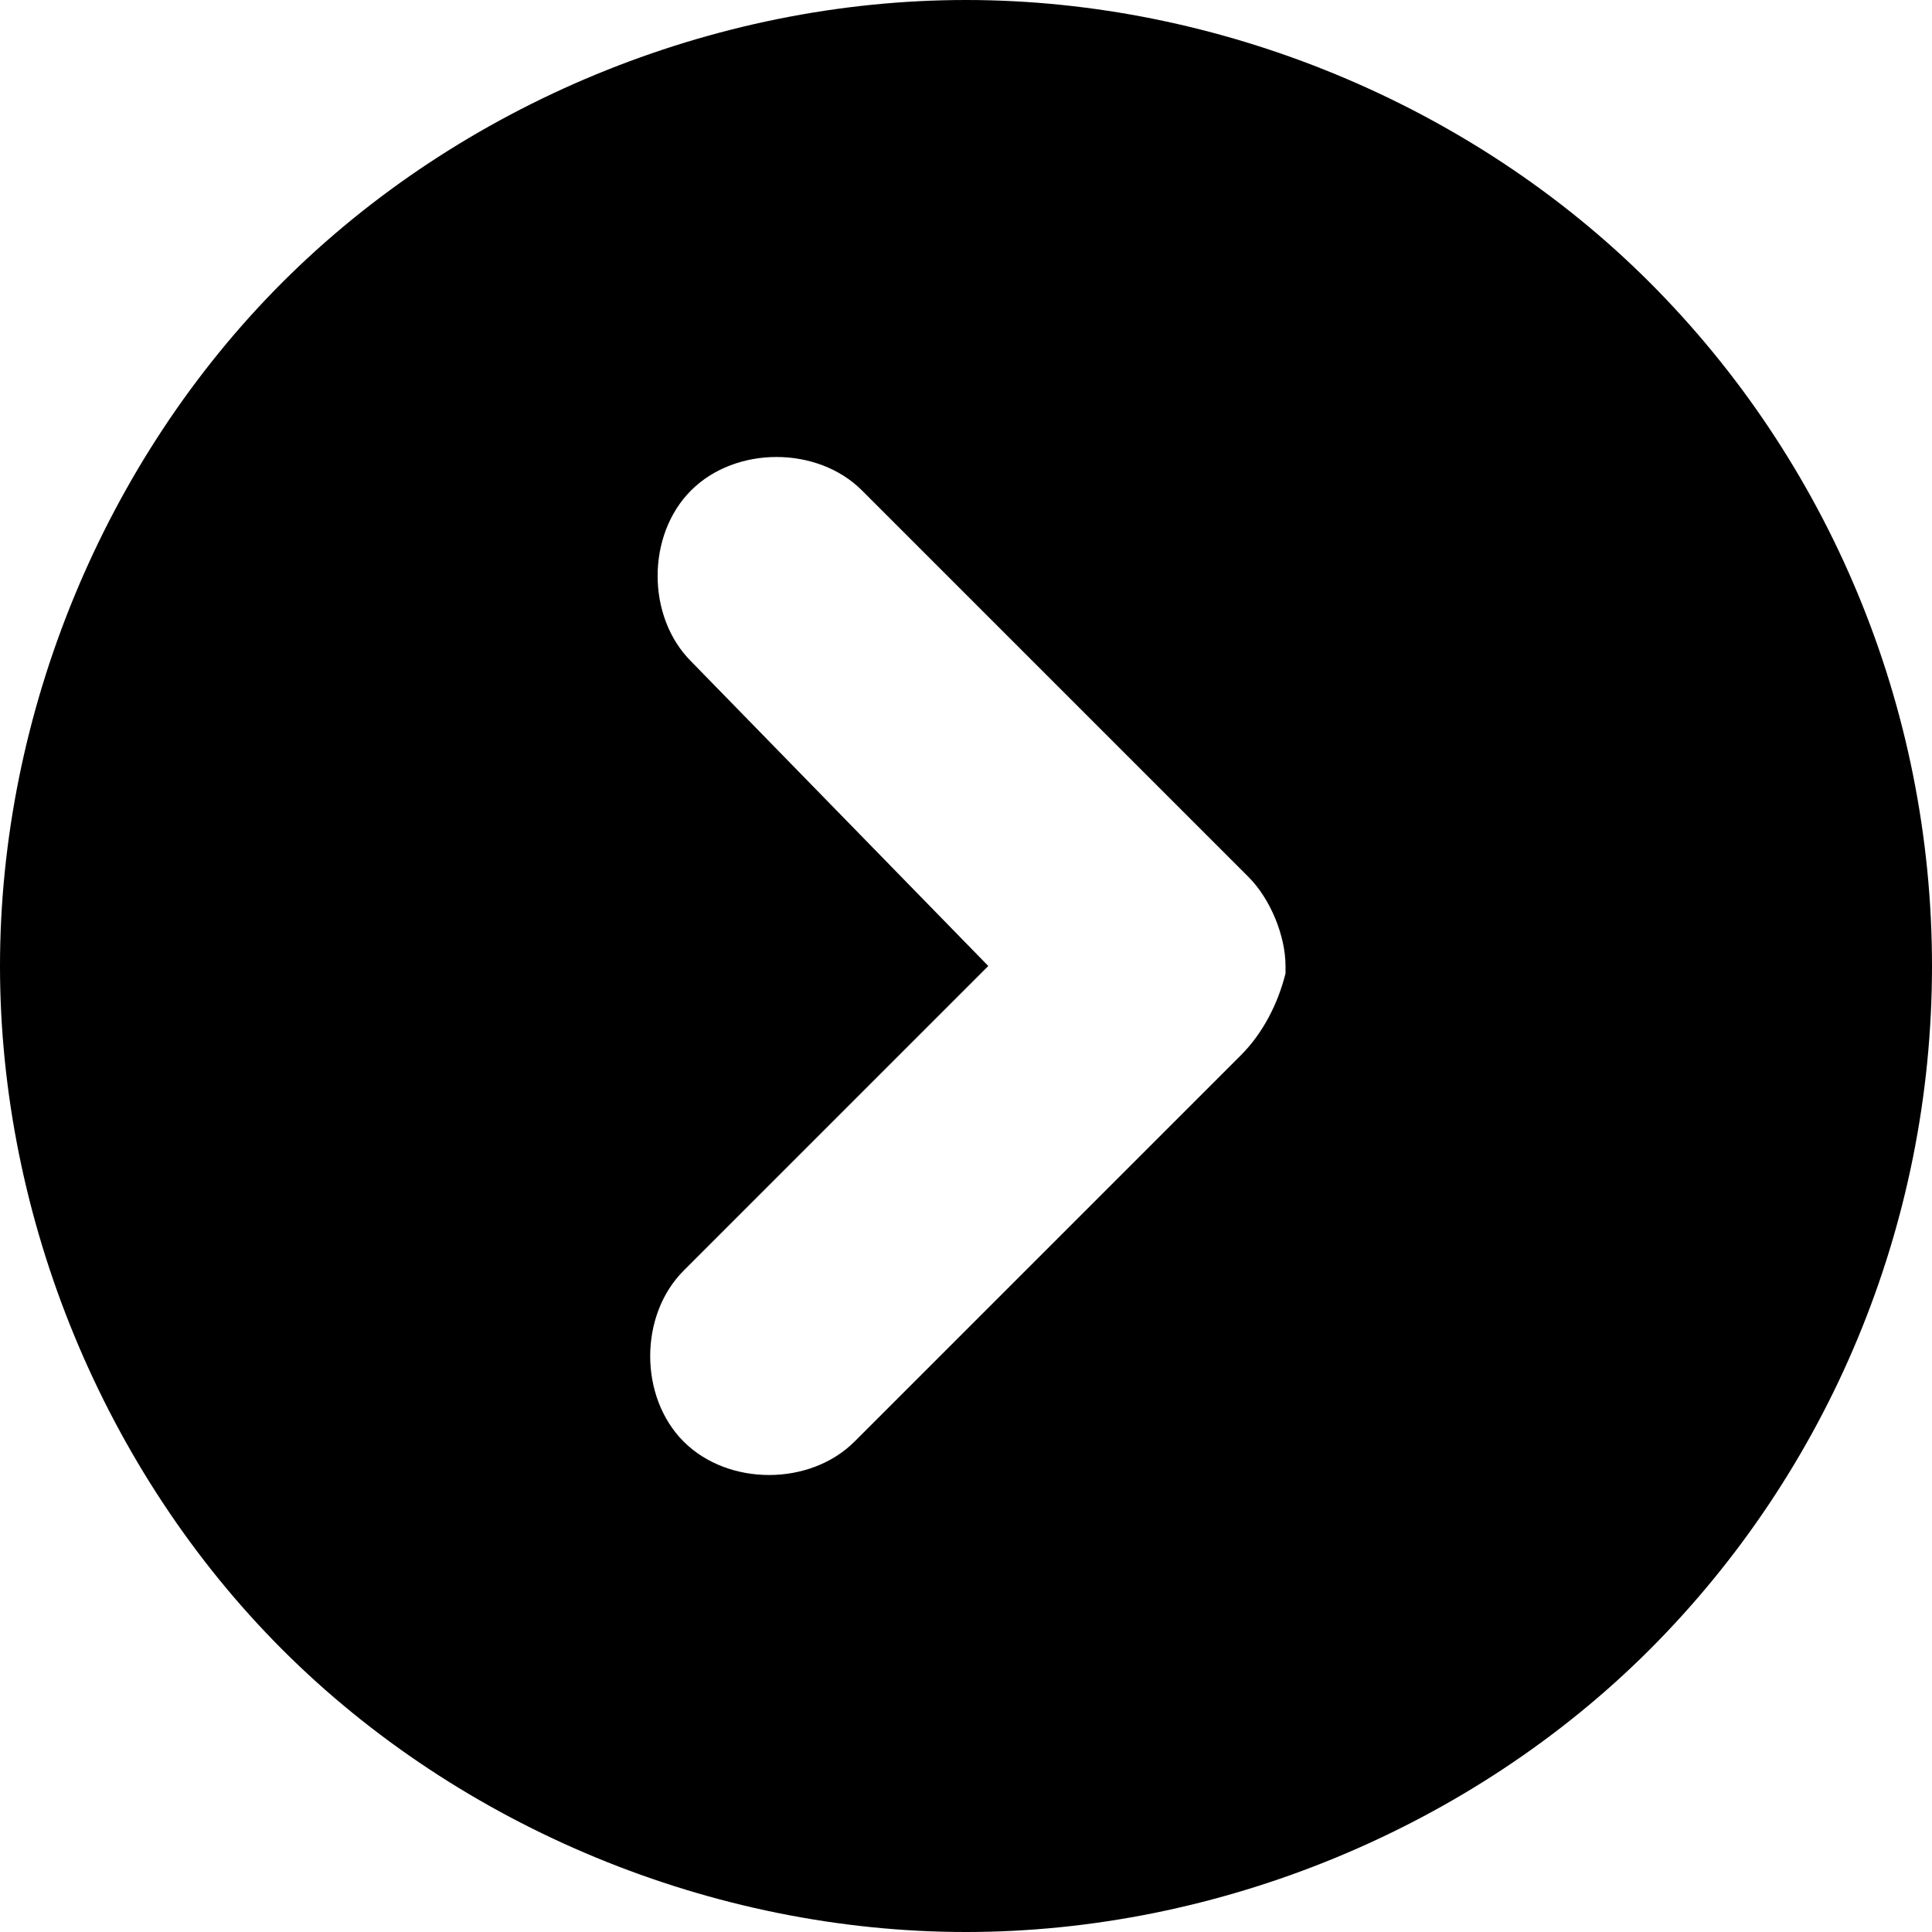 <?xml version="1.0" encoding="UTF-8"?>
<svg id="_レイヤー_1" data-name=" レイヤー 1" xmlns="http://www.w3.org/2000/svg" viewBox="0 0 26 26">
  <path d="M16.7,14.2l-5.2,5.2c-.6,.6-1.7,.6-2.3,0s-.6-1.7,0-2.3l4.1-4.1-4-4.1c-.6-.6-.6-1.7,0-2.3,.6-.6,1.7-.6,2.3,0l5.2,5.2c.3,.3,.5,.8,.5,1.2v.1c-.1,.4-.3,.8-.6,1.1ZM13,0C9.6,0,6.2,1.4,3.8,3.8,1.4,6.2,0,9.6,0,13s1.4,6.8,3.8,9.2c2.4,2.4,5.8,3.8,9.2,3.8s6.8-1.4,9.2-3.8c2.4-2.4,3.8-5.7,3.8-9.2s-1.4-6.8-3.8-9.2C19.8,1.4,16.4,0,13,0Z"/>
</svg>